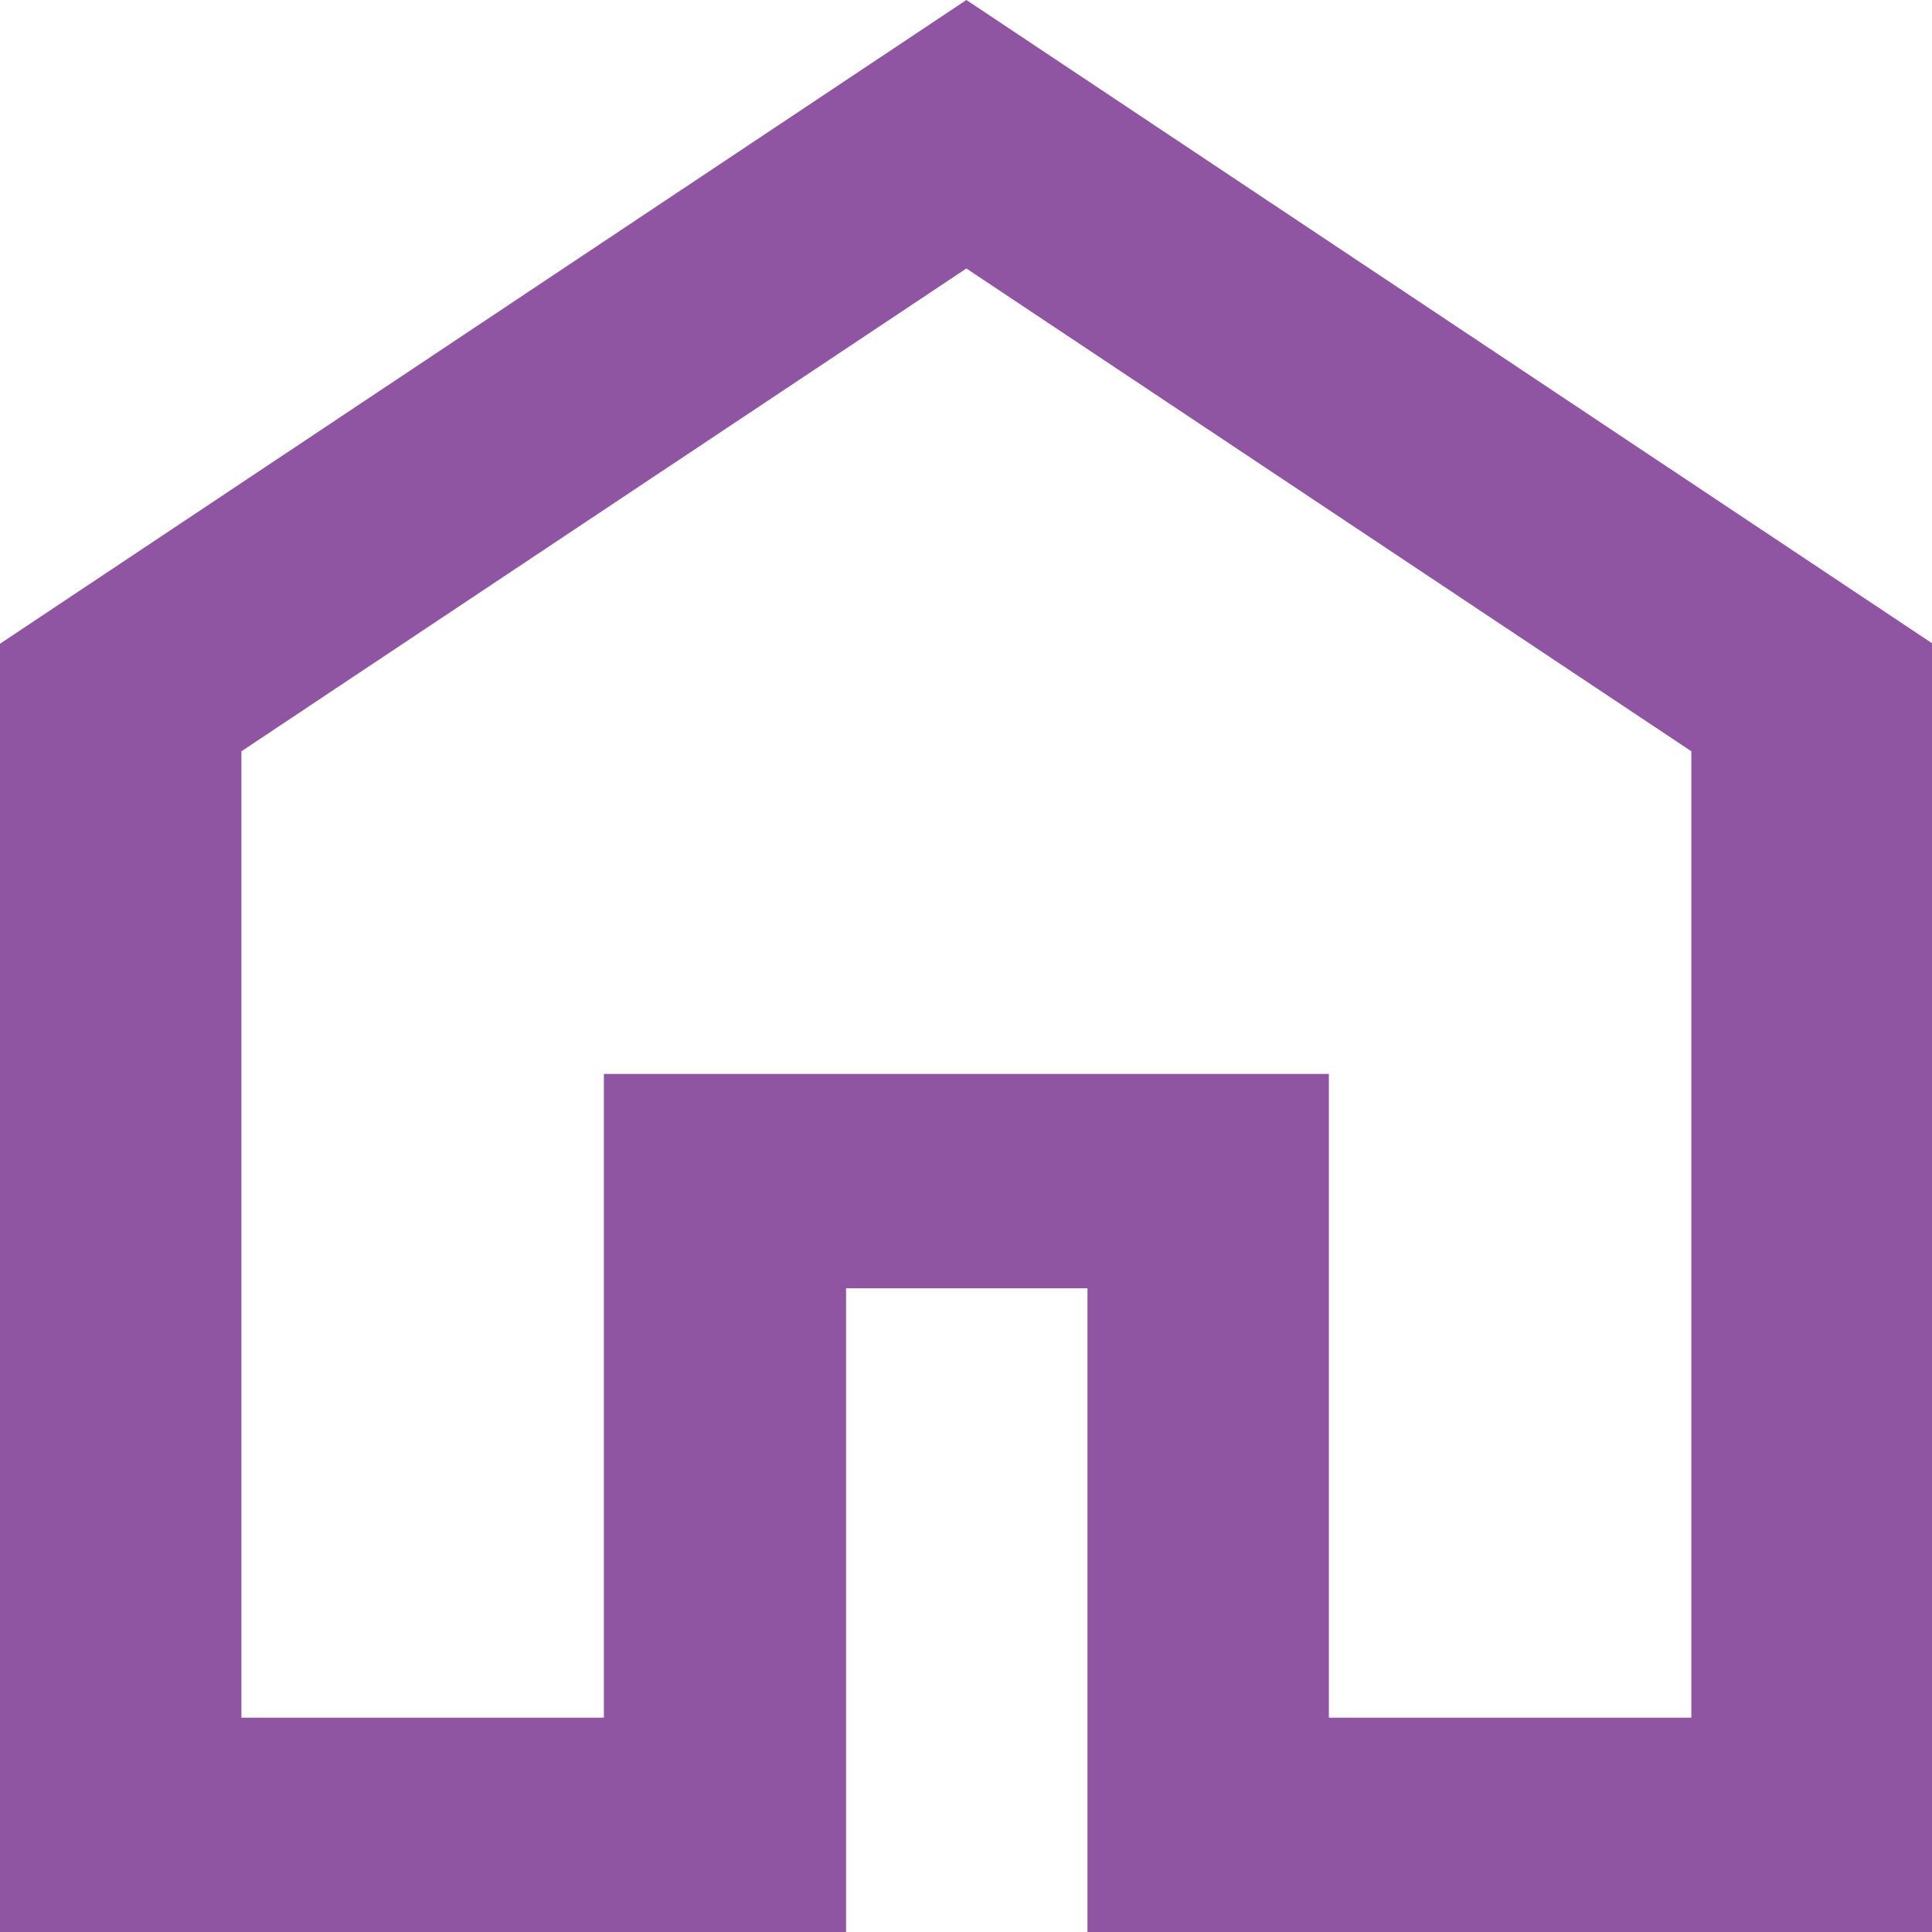 <?xml version="1.0" encoding="UTF-8"?>
<svg id="_레이어_2" data-name="레이어 2" xmlns="http://www.w3.org/2000/svg" viewBox="0 0 25.69 25.69">
  <defs>
    <style>
      .cls-1 {
        fill: #9055a2;
      }
    </style>
  </defs>
  <g id="_레이어_1-2" data-name="레이어 1">
    <path class="cls-1" d="m3.21,22.84h4.82v-8.56h9.64v8.56h4.82v-12.85L12.85,3.57,3.21,9.99v12.85Zm-3.21,2.85V8.56L12.85,0l12.85,8.56v17.13h-11.24v-8.56h-3.21v8.56H0Z"/>
  </g>
</svg>